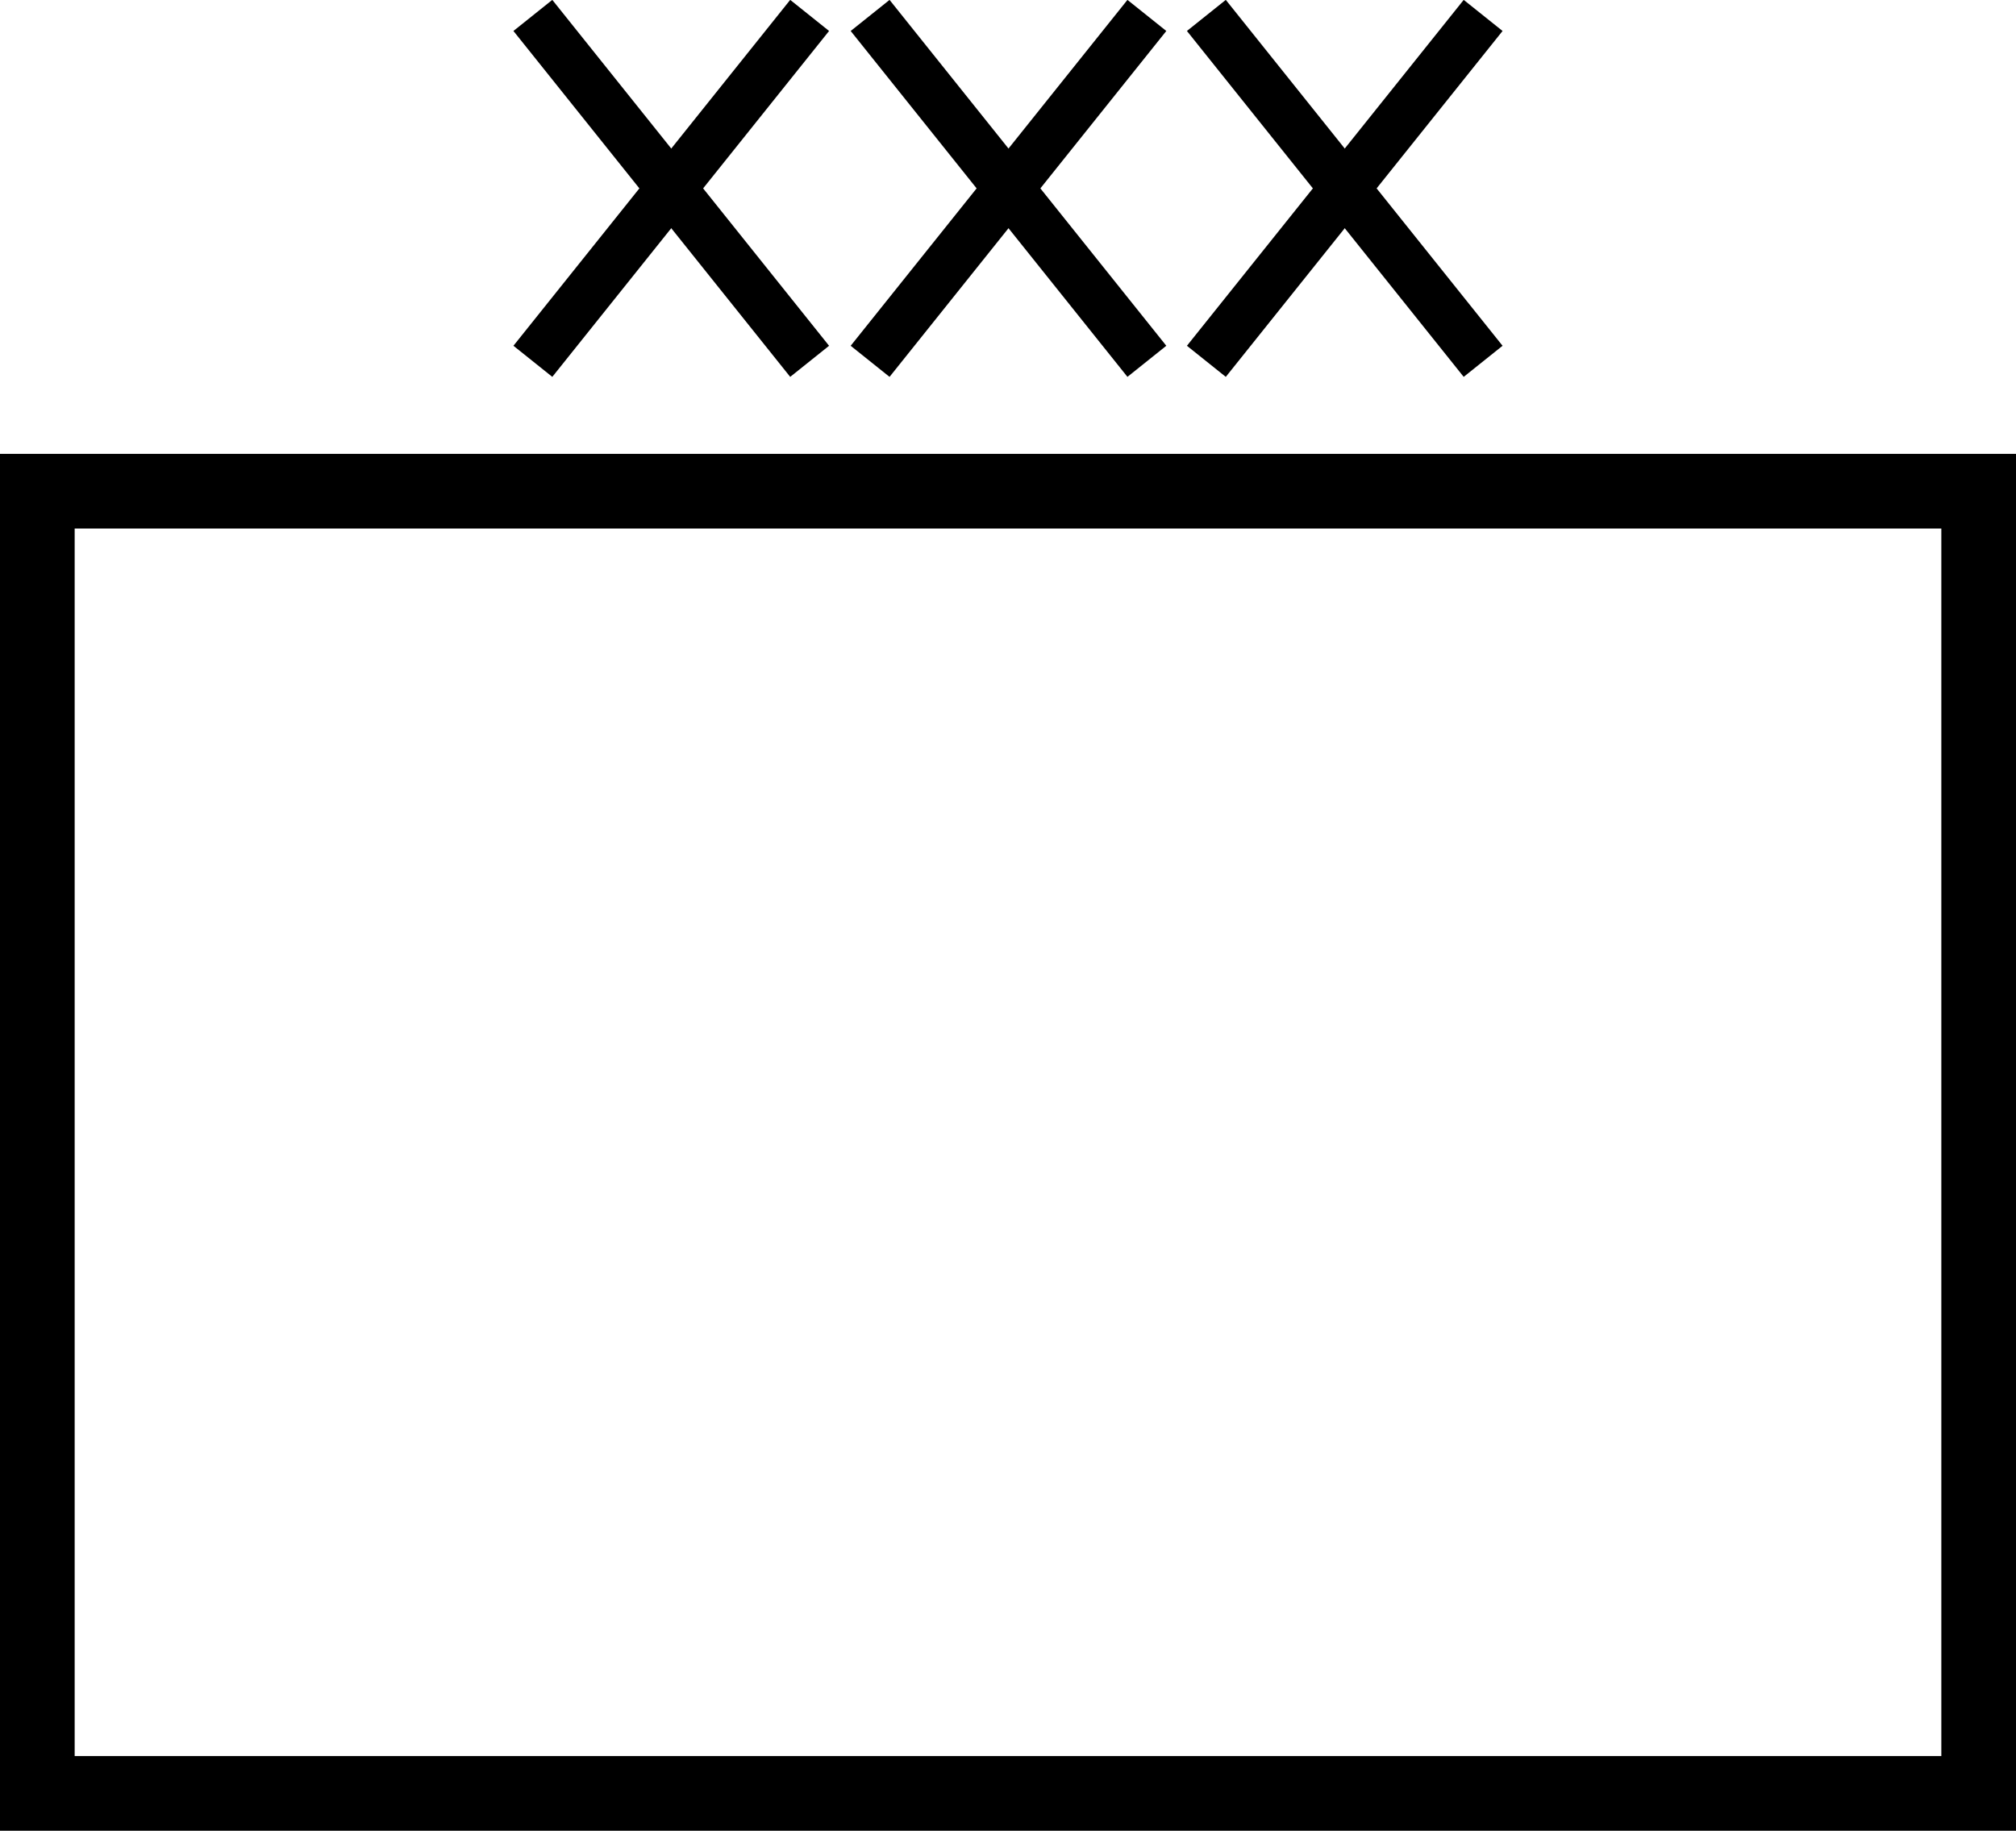 <?xml version="1.0" encoding="UTF-8"?>
<svg data-bbox="0 0.62 81 72.95" viewBox="0 0 81 73.57" xmlns="http://www.w3.org/2000/svg" data-type="ugc">
    <g>
        <path fill="#5baa5b" stroke="#000000" stroke-miterlimit="10" stroke-width="2" d="M32.53 14.52 21.41.62"/>
        <path fill="#5baa5b" stroke="#000000" stroke-miterlimit="10" stroke-width="2" d="M21.41 14.52 32.53.62"/>
        <path fill="#5baa5b" stroke="#000000" stroke-miterlimit="10" stroke-width="2" d="M46.08 14.52 34.96.62"/>
        <path fill="#5baa5b" stroke="#000000" stroke-miterlimit="10" stroke-width="2" d="M34.96 14.52 46.08.62"/>
        <path fill="#5baa5b" stroke="#000000" stroke-miterlimit="10" stroke-width="2" d="M59.59 14.52 48.47.62"/>
        <path fill="#5baa5b" stroke="#000000" stroke-miterlimit="10" stroke-width="2" d="M48.47 14.52 59.59.62"/>
        <path d="M78 21.24v49.33H3V21.24h75m3-3H0v55.33h81V18.24Z"/>
    </g>
</svg>
